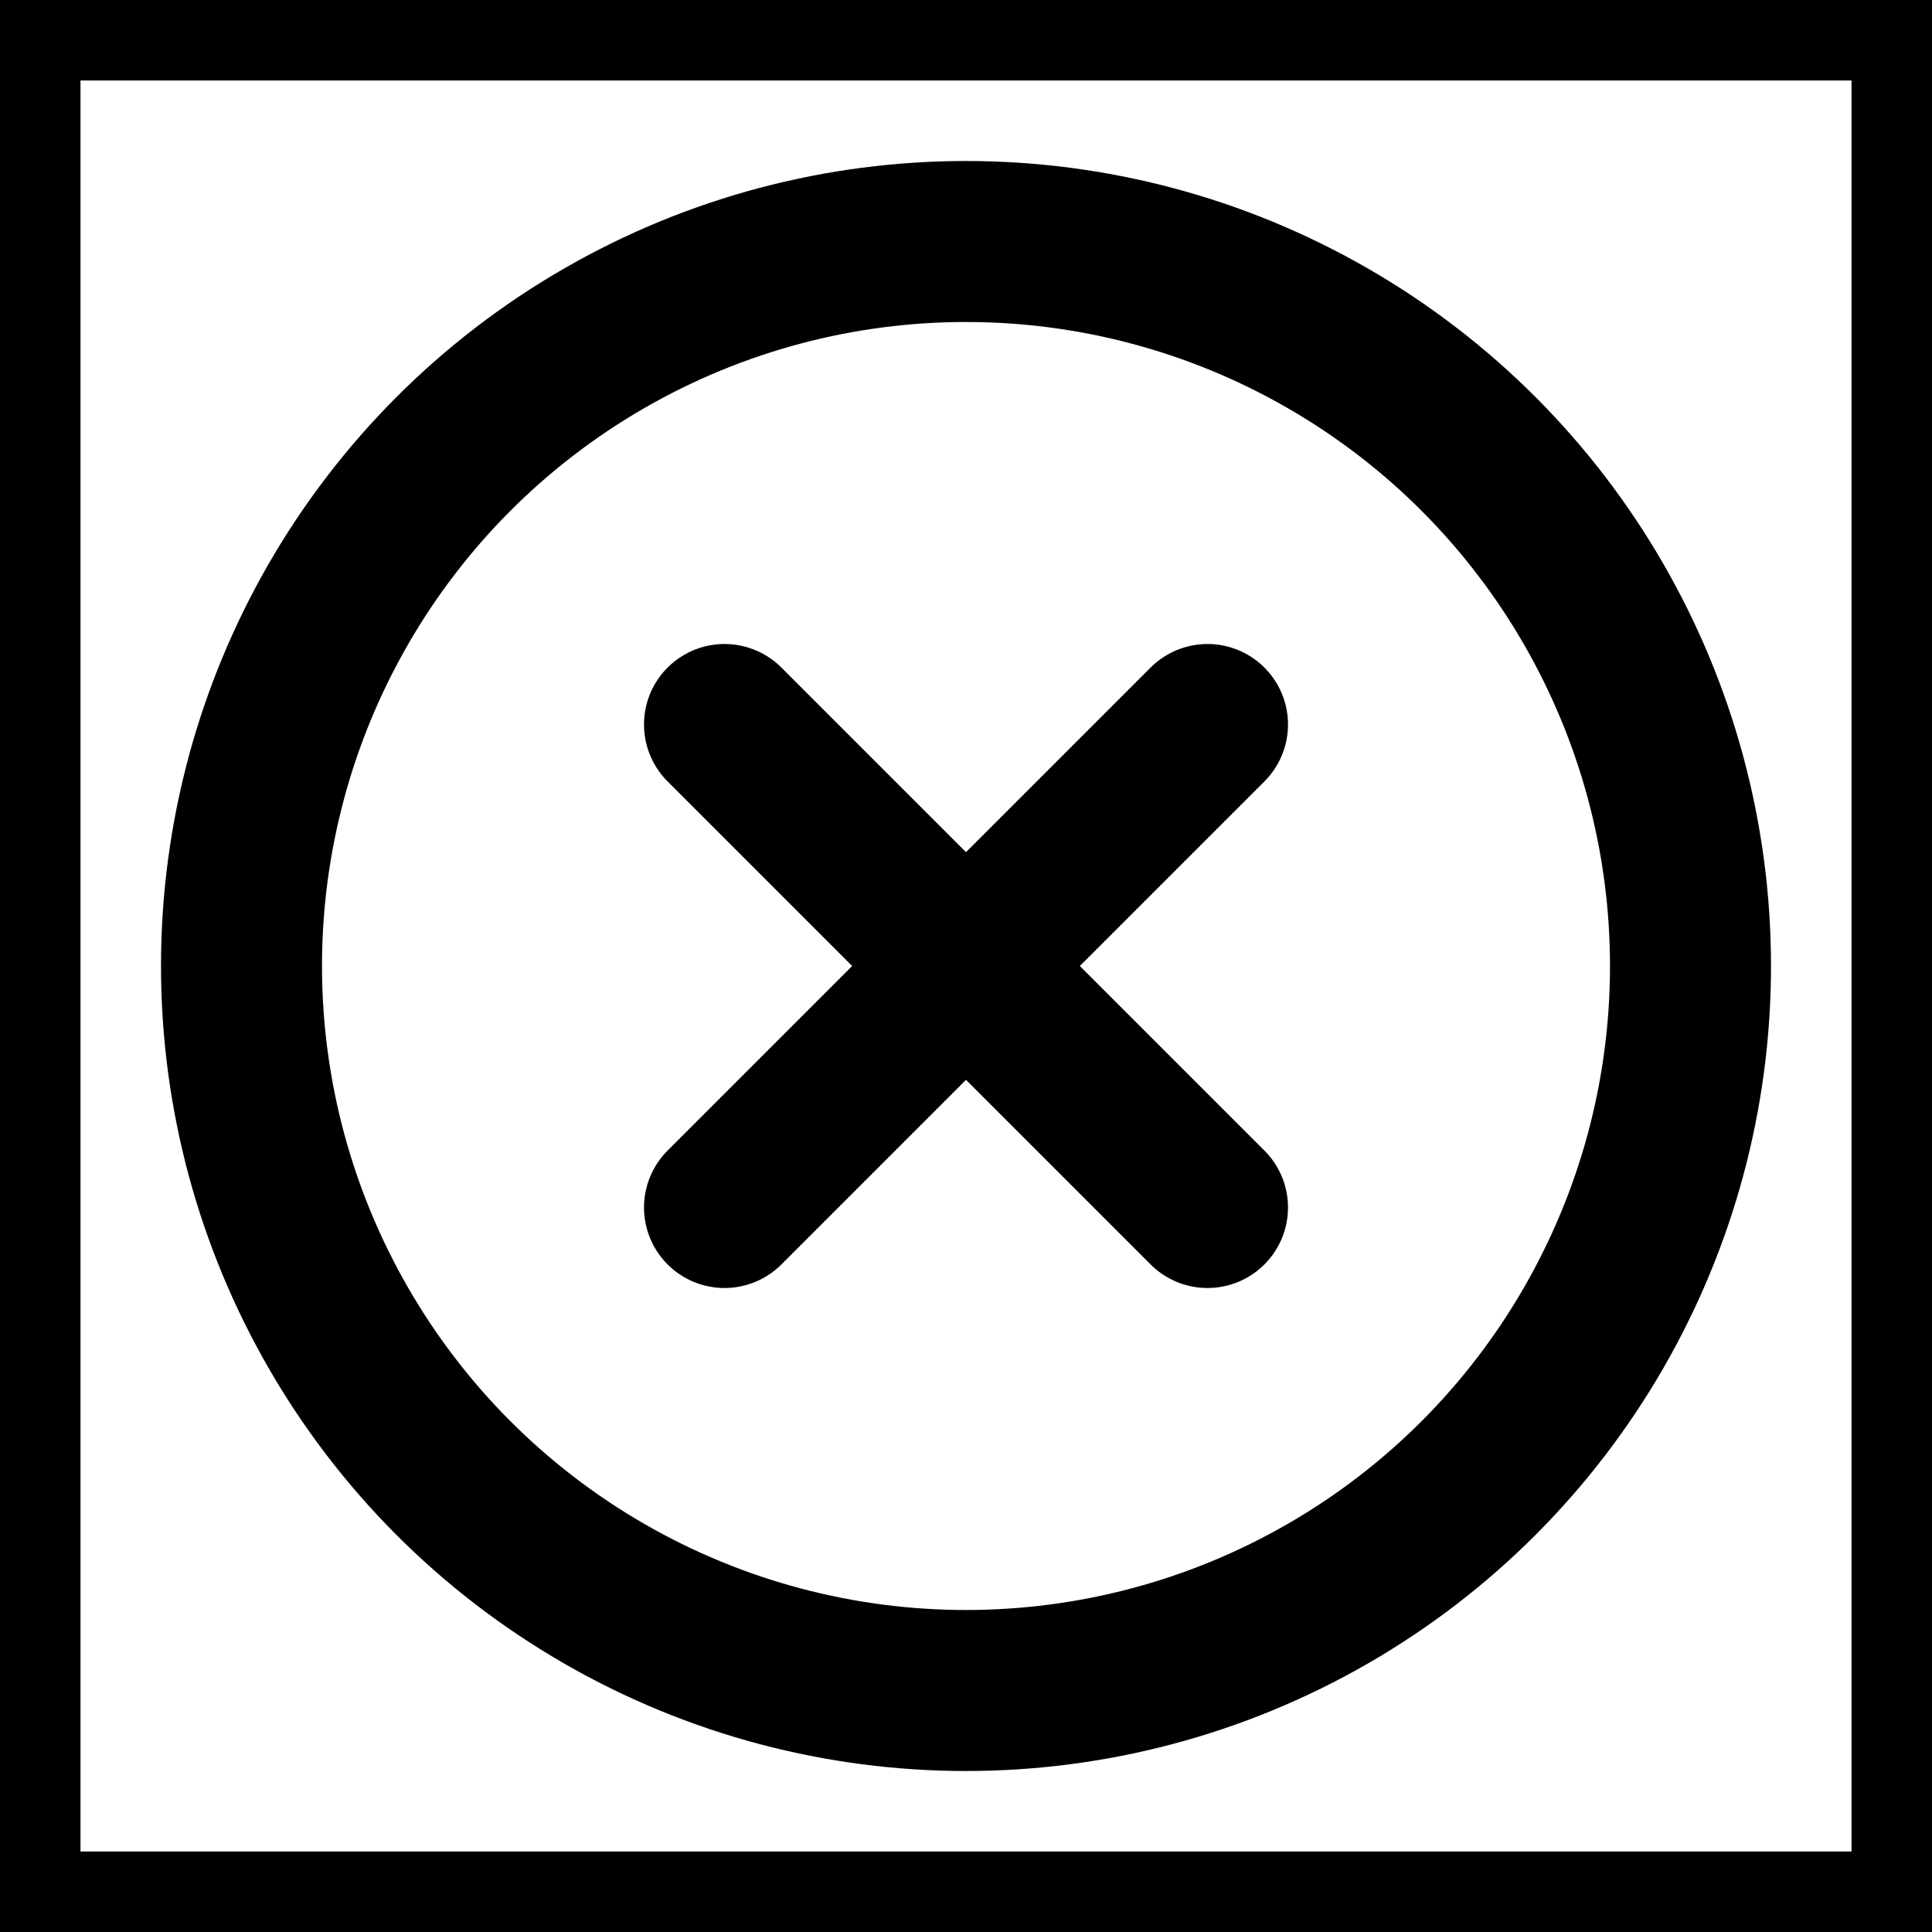 <svg xmlns="http://www.w3.org/2000/svg" fill="none" viewBox="0 0 24 24" stroke-width="2" stroke="currentColor" aria-hidden="true">
  <rect x="0" y="0" width="24" height="24" fill="#808080" stroke="none"/>
  <path fill="#fff" d="M0 0h24v24H0z"/>
  <path stroke-linecap="round" d="M9 9l6 6m-6 0l6-6"/>
  <circle cx="12" cy="12" r="9" stroke-width="2"/>
</svg>

